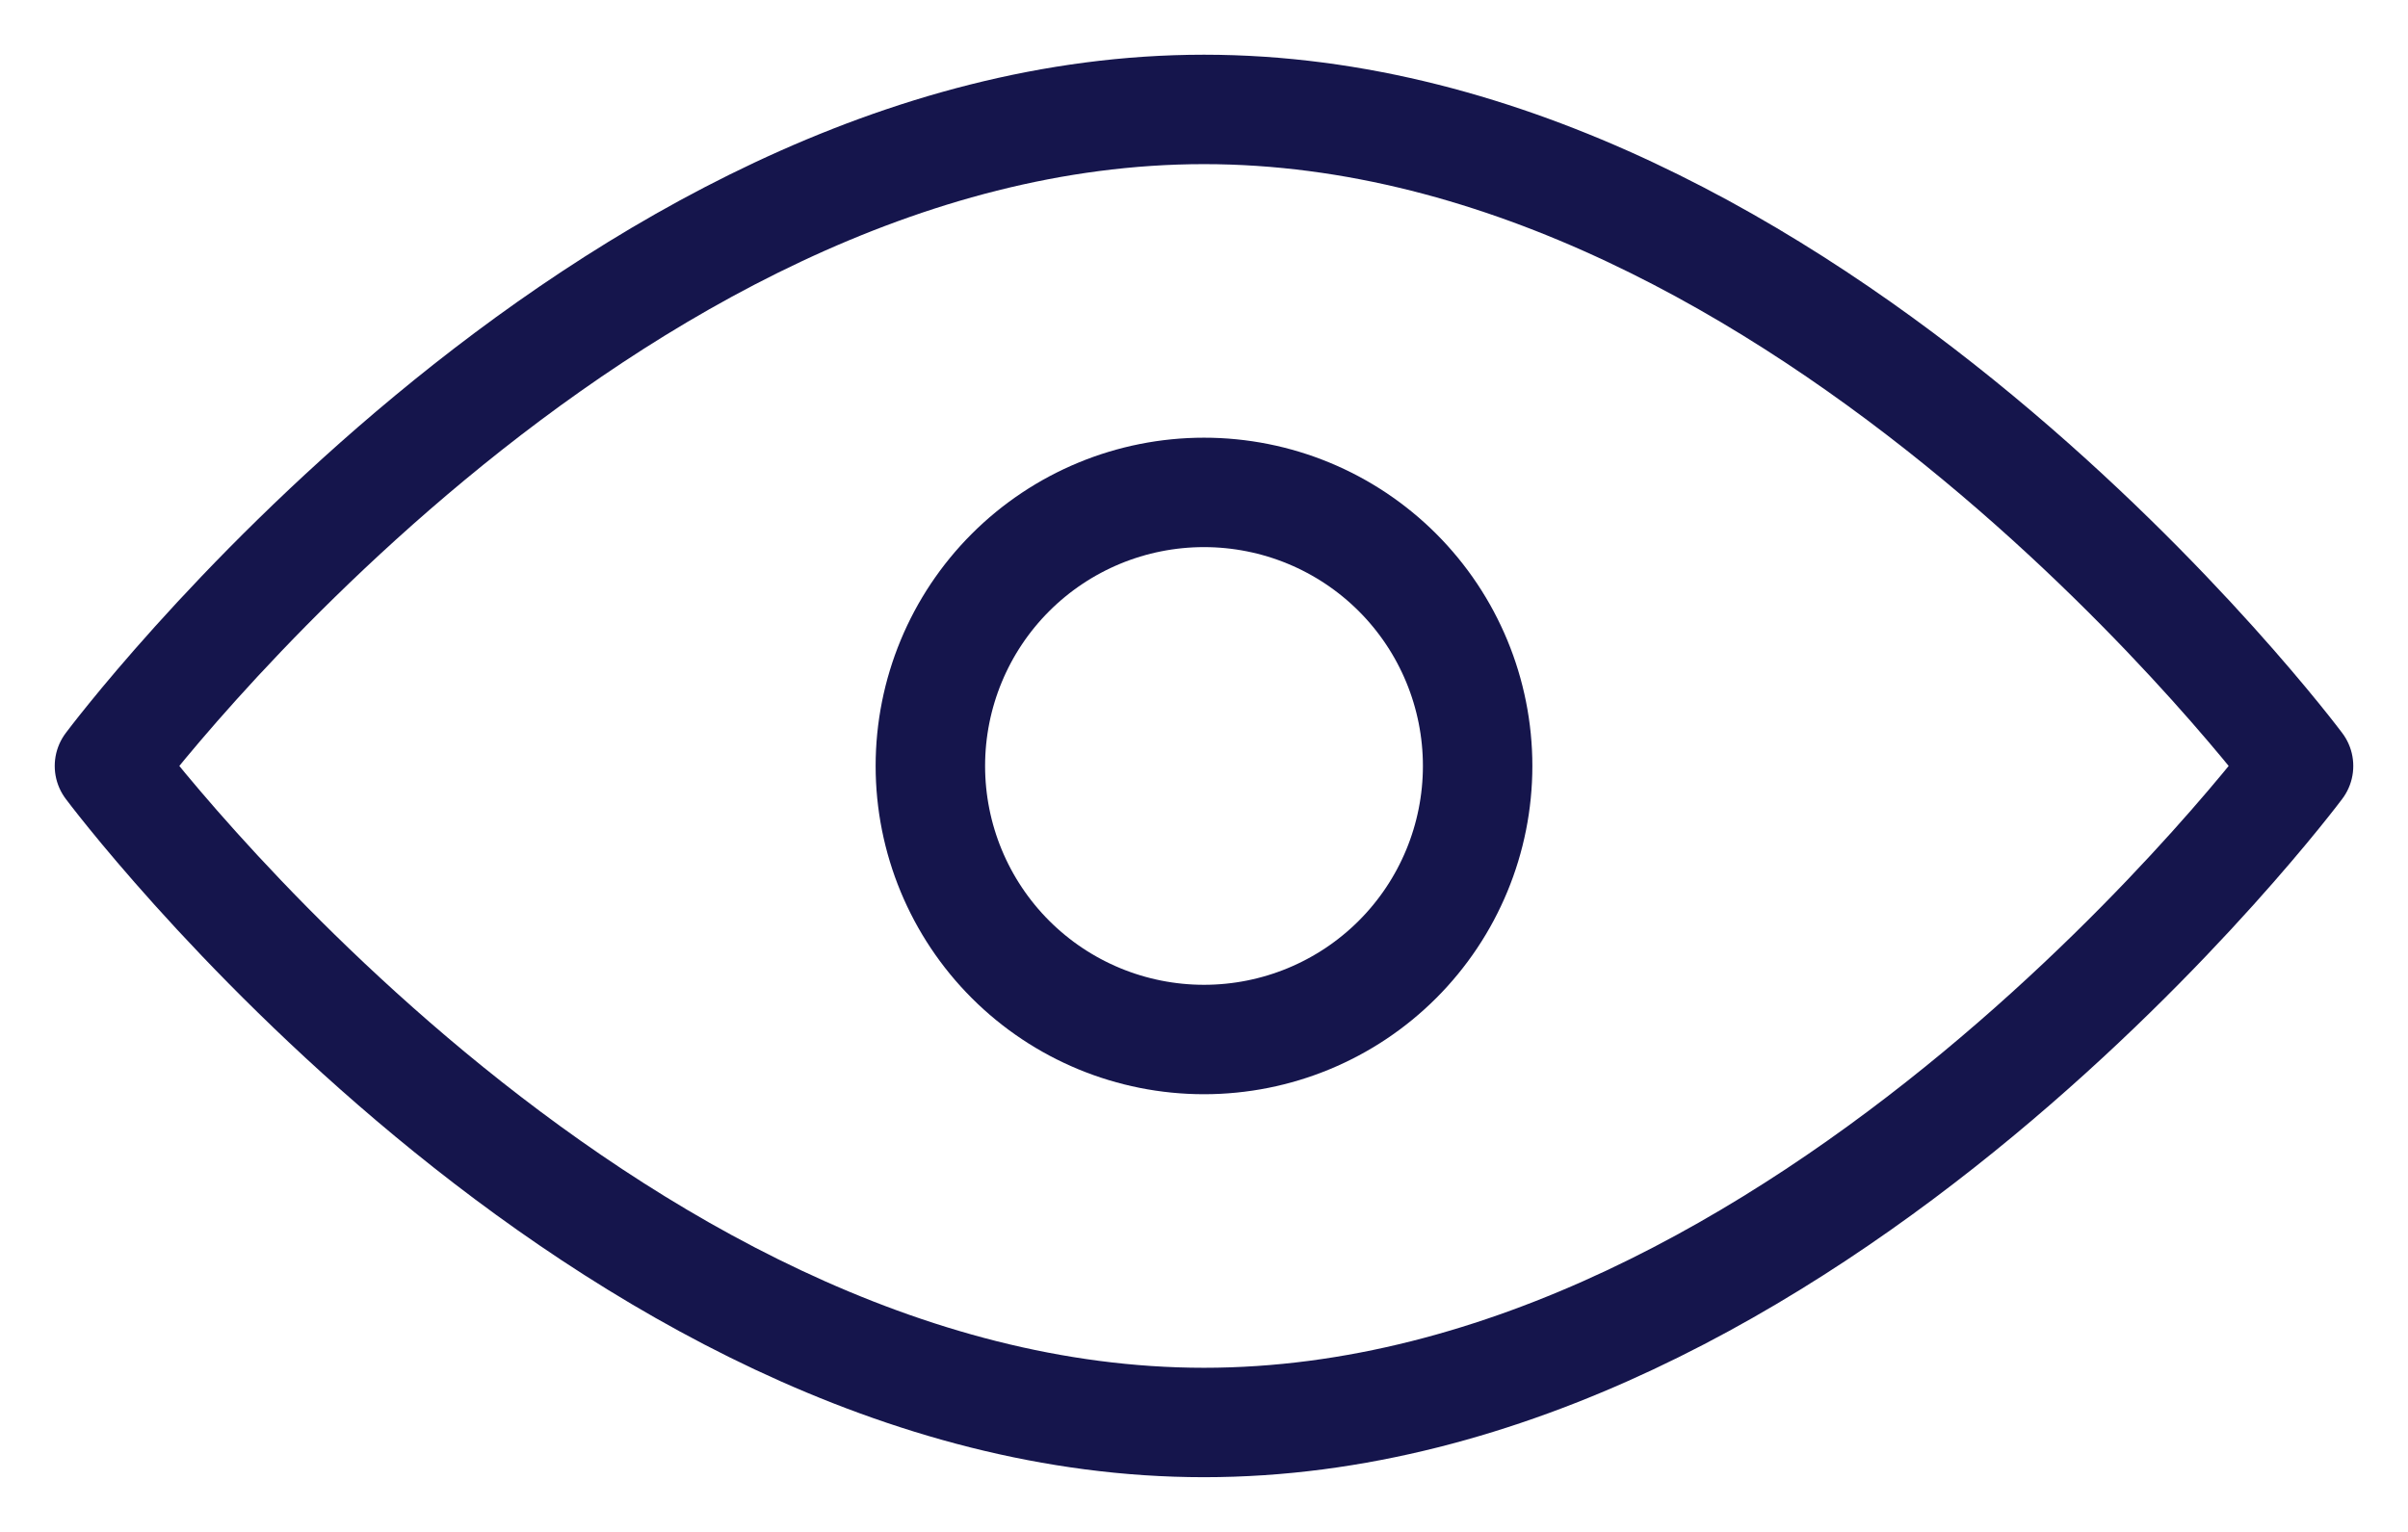 <svg width="22" height="14" viewBox="0 0 22 14" fill="none" xmlns="http://www.w3.org/2000/svg">
<path d="M11 13C16.523 13 21 7 21 7C21 7 16.523 1 11 1C5.477 1 1 7 1 7C1 7 5.477 13 11 13Z" stroke="#15154C" stroke-linejoin="round"/>
<path d="M11 9.5C11.663 9.5 12.299 9.237 12.768 8.768C13.237 8.299 13.5 7.663 13.5 7C13.5 6.337 13.237 5.701 12.768 5.232C12.299 4.763 11.663 4.5 11 4.5C10.337 4.5 9.701 4.763 9.232 5.232C8.763 5.701 8.5 6.337 8.5 7C8.5 7.663 8.763 8.299 9.232 8.768C9.701 9.237 10.337 9.5 11 9.5Z" stroke="#15154C" stroke-linejoin="round"/>
</svg>
